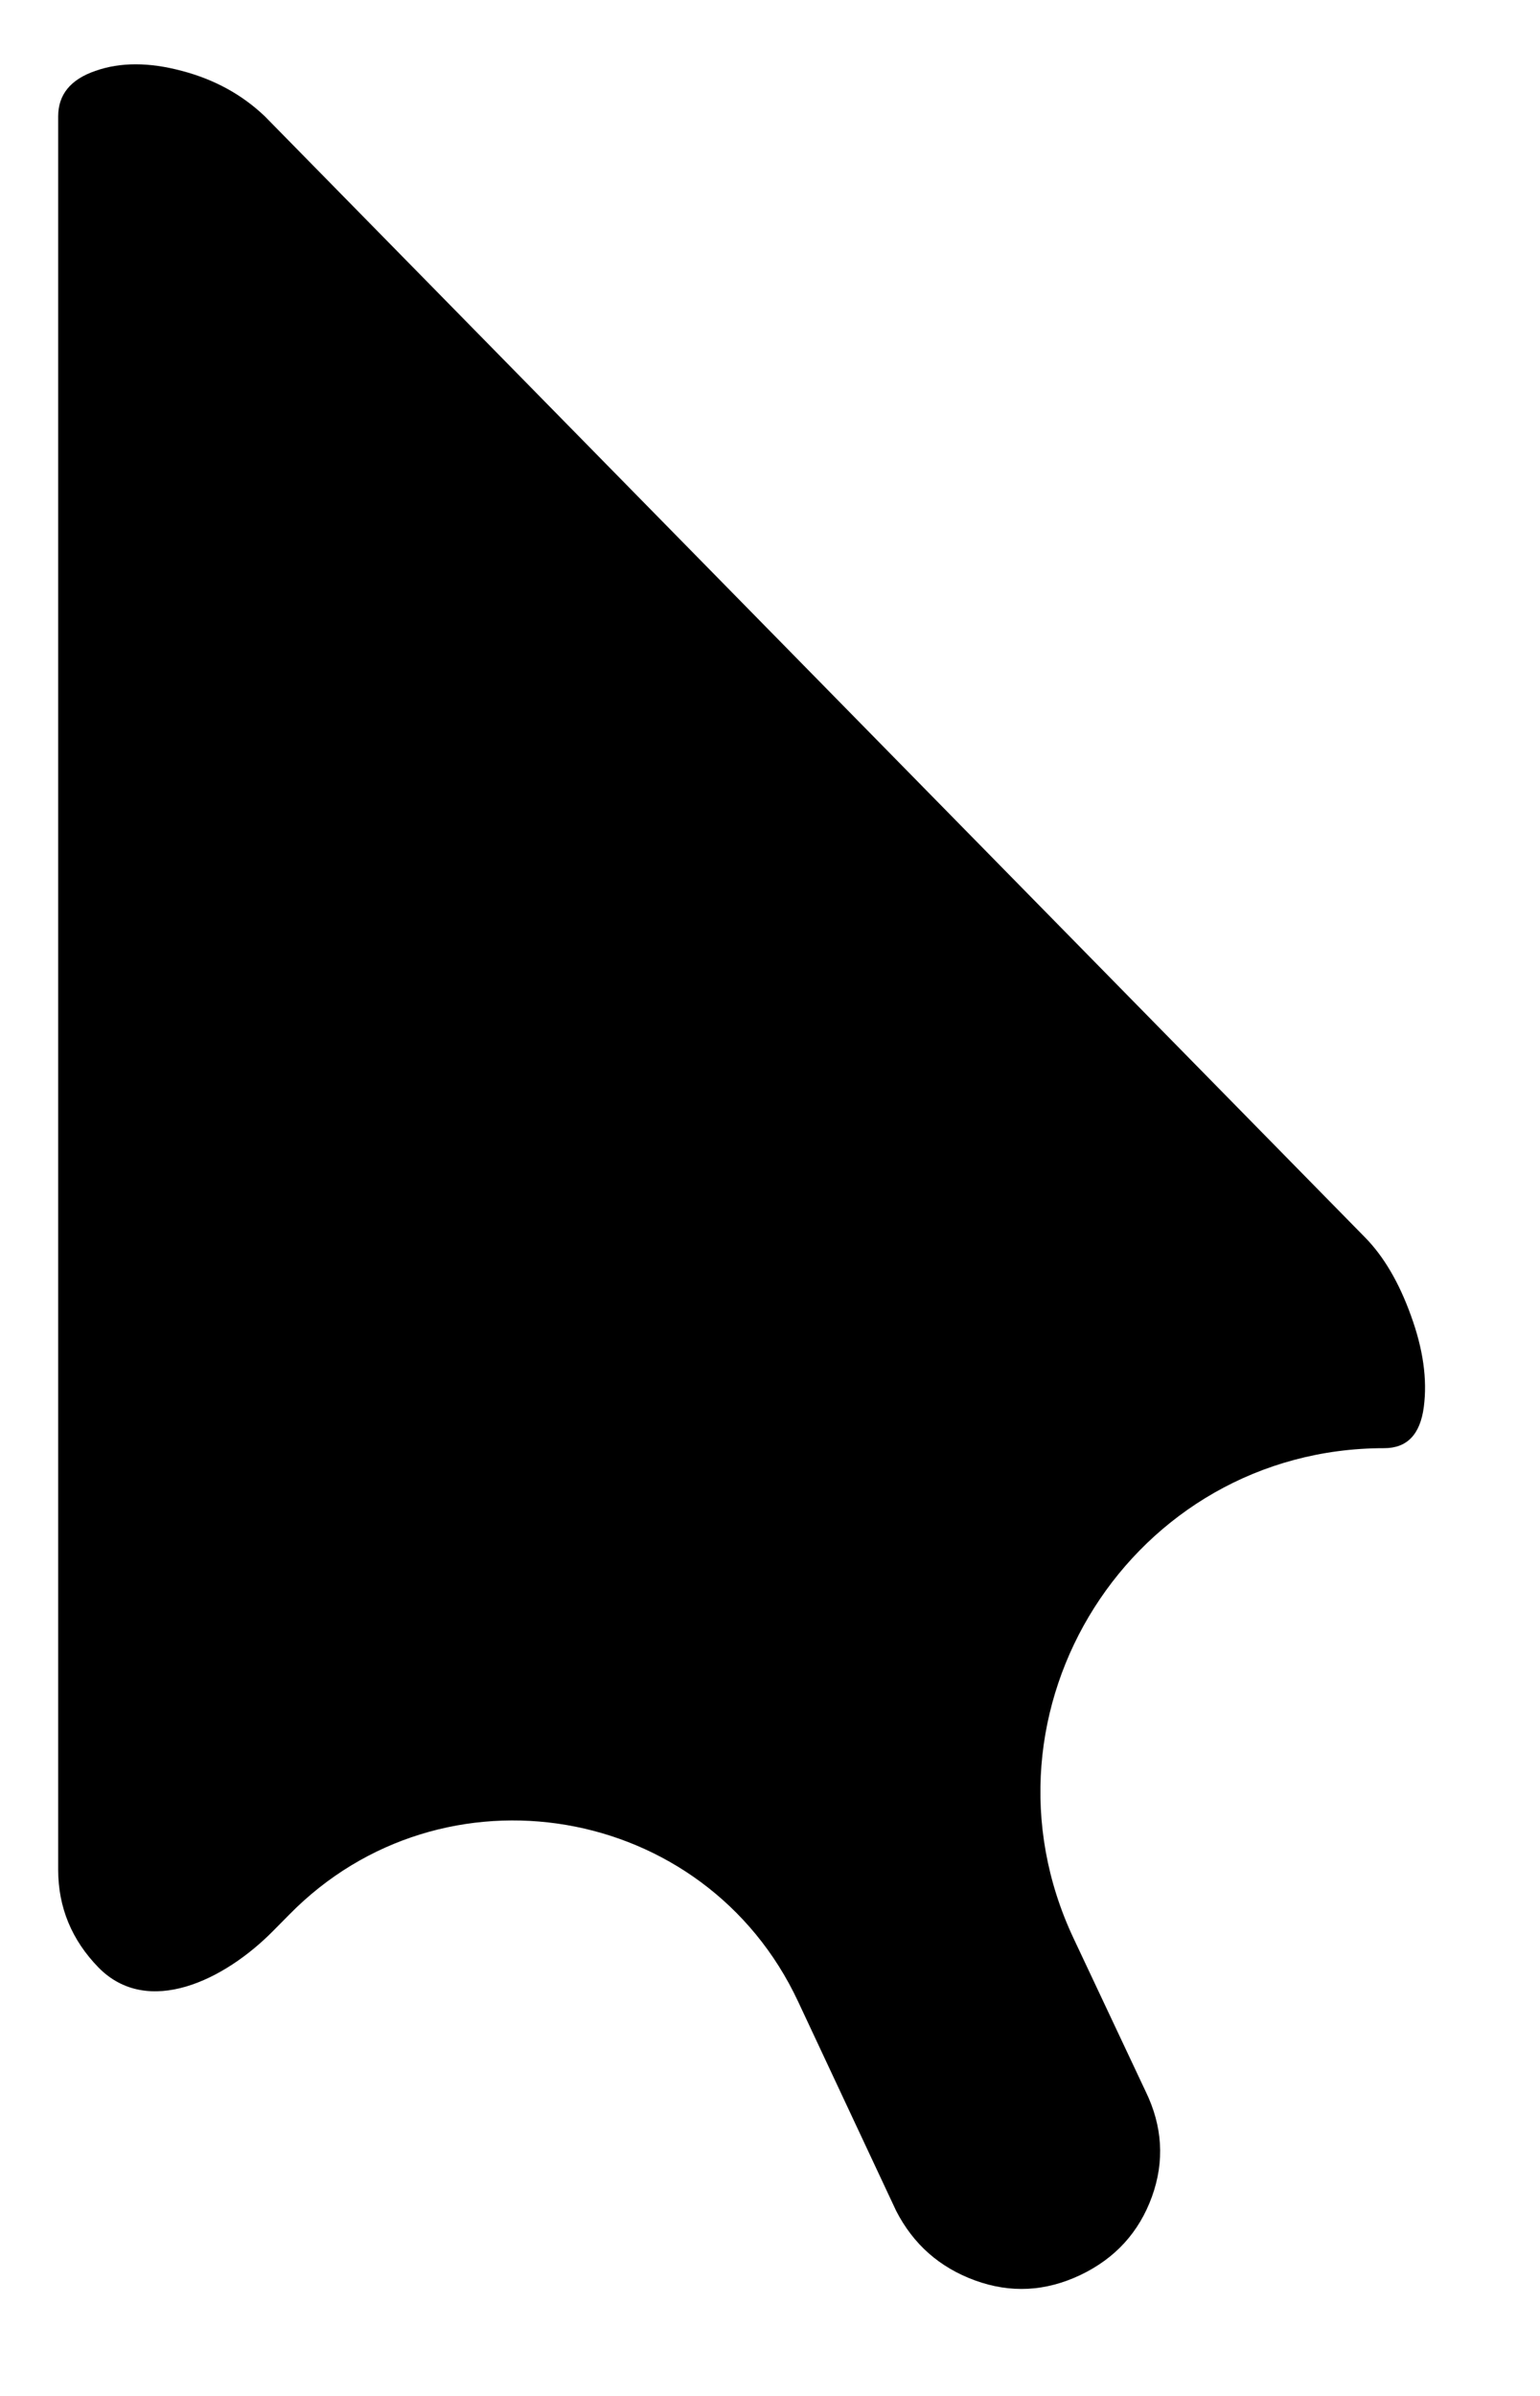 <svg viewBox="0 0 9 14" fill="none" 
    xmlns="http://www.w3.org/2000/svg">
    <path d="M8.09 8.462C6.618 8.462 5.647 9.994 6.274 11.326L6.695 12.22C6.794 12.423 6.807 12.629 6.732 12.836C6.657 13.043 6.518 13.196 6.315 13.293C6.111 13.39 5.906 13.401 5.698 13.325C5.49 13.249 5.337 13.113 5.237 12.918L4.664 11.695C4.121 10.535 2.587 10.274 1.69 11.188L1.598 11.281C1.311 11.573 0.863 11.789 0.576 11.497C0.419 11.336 0.34 11.145 0.34 10.925V0.68C0.34 0.553 0.412 0.464 0.558 0.414C0.703 0.363 0.871 0.363 1.062 0.414C1.253 0.464 1.415 0.553 1.548 0.68L7.978 7.231C8.086 7.341 8.176 7.493 8.246 7.688C8.317 7.883 8.342 8.06 8.321 8.221C8.3 8.382 8.223 8.462 8.09 8.462Z" fill="black"/>
</svg>
